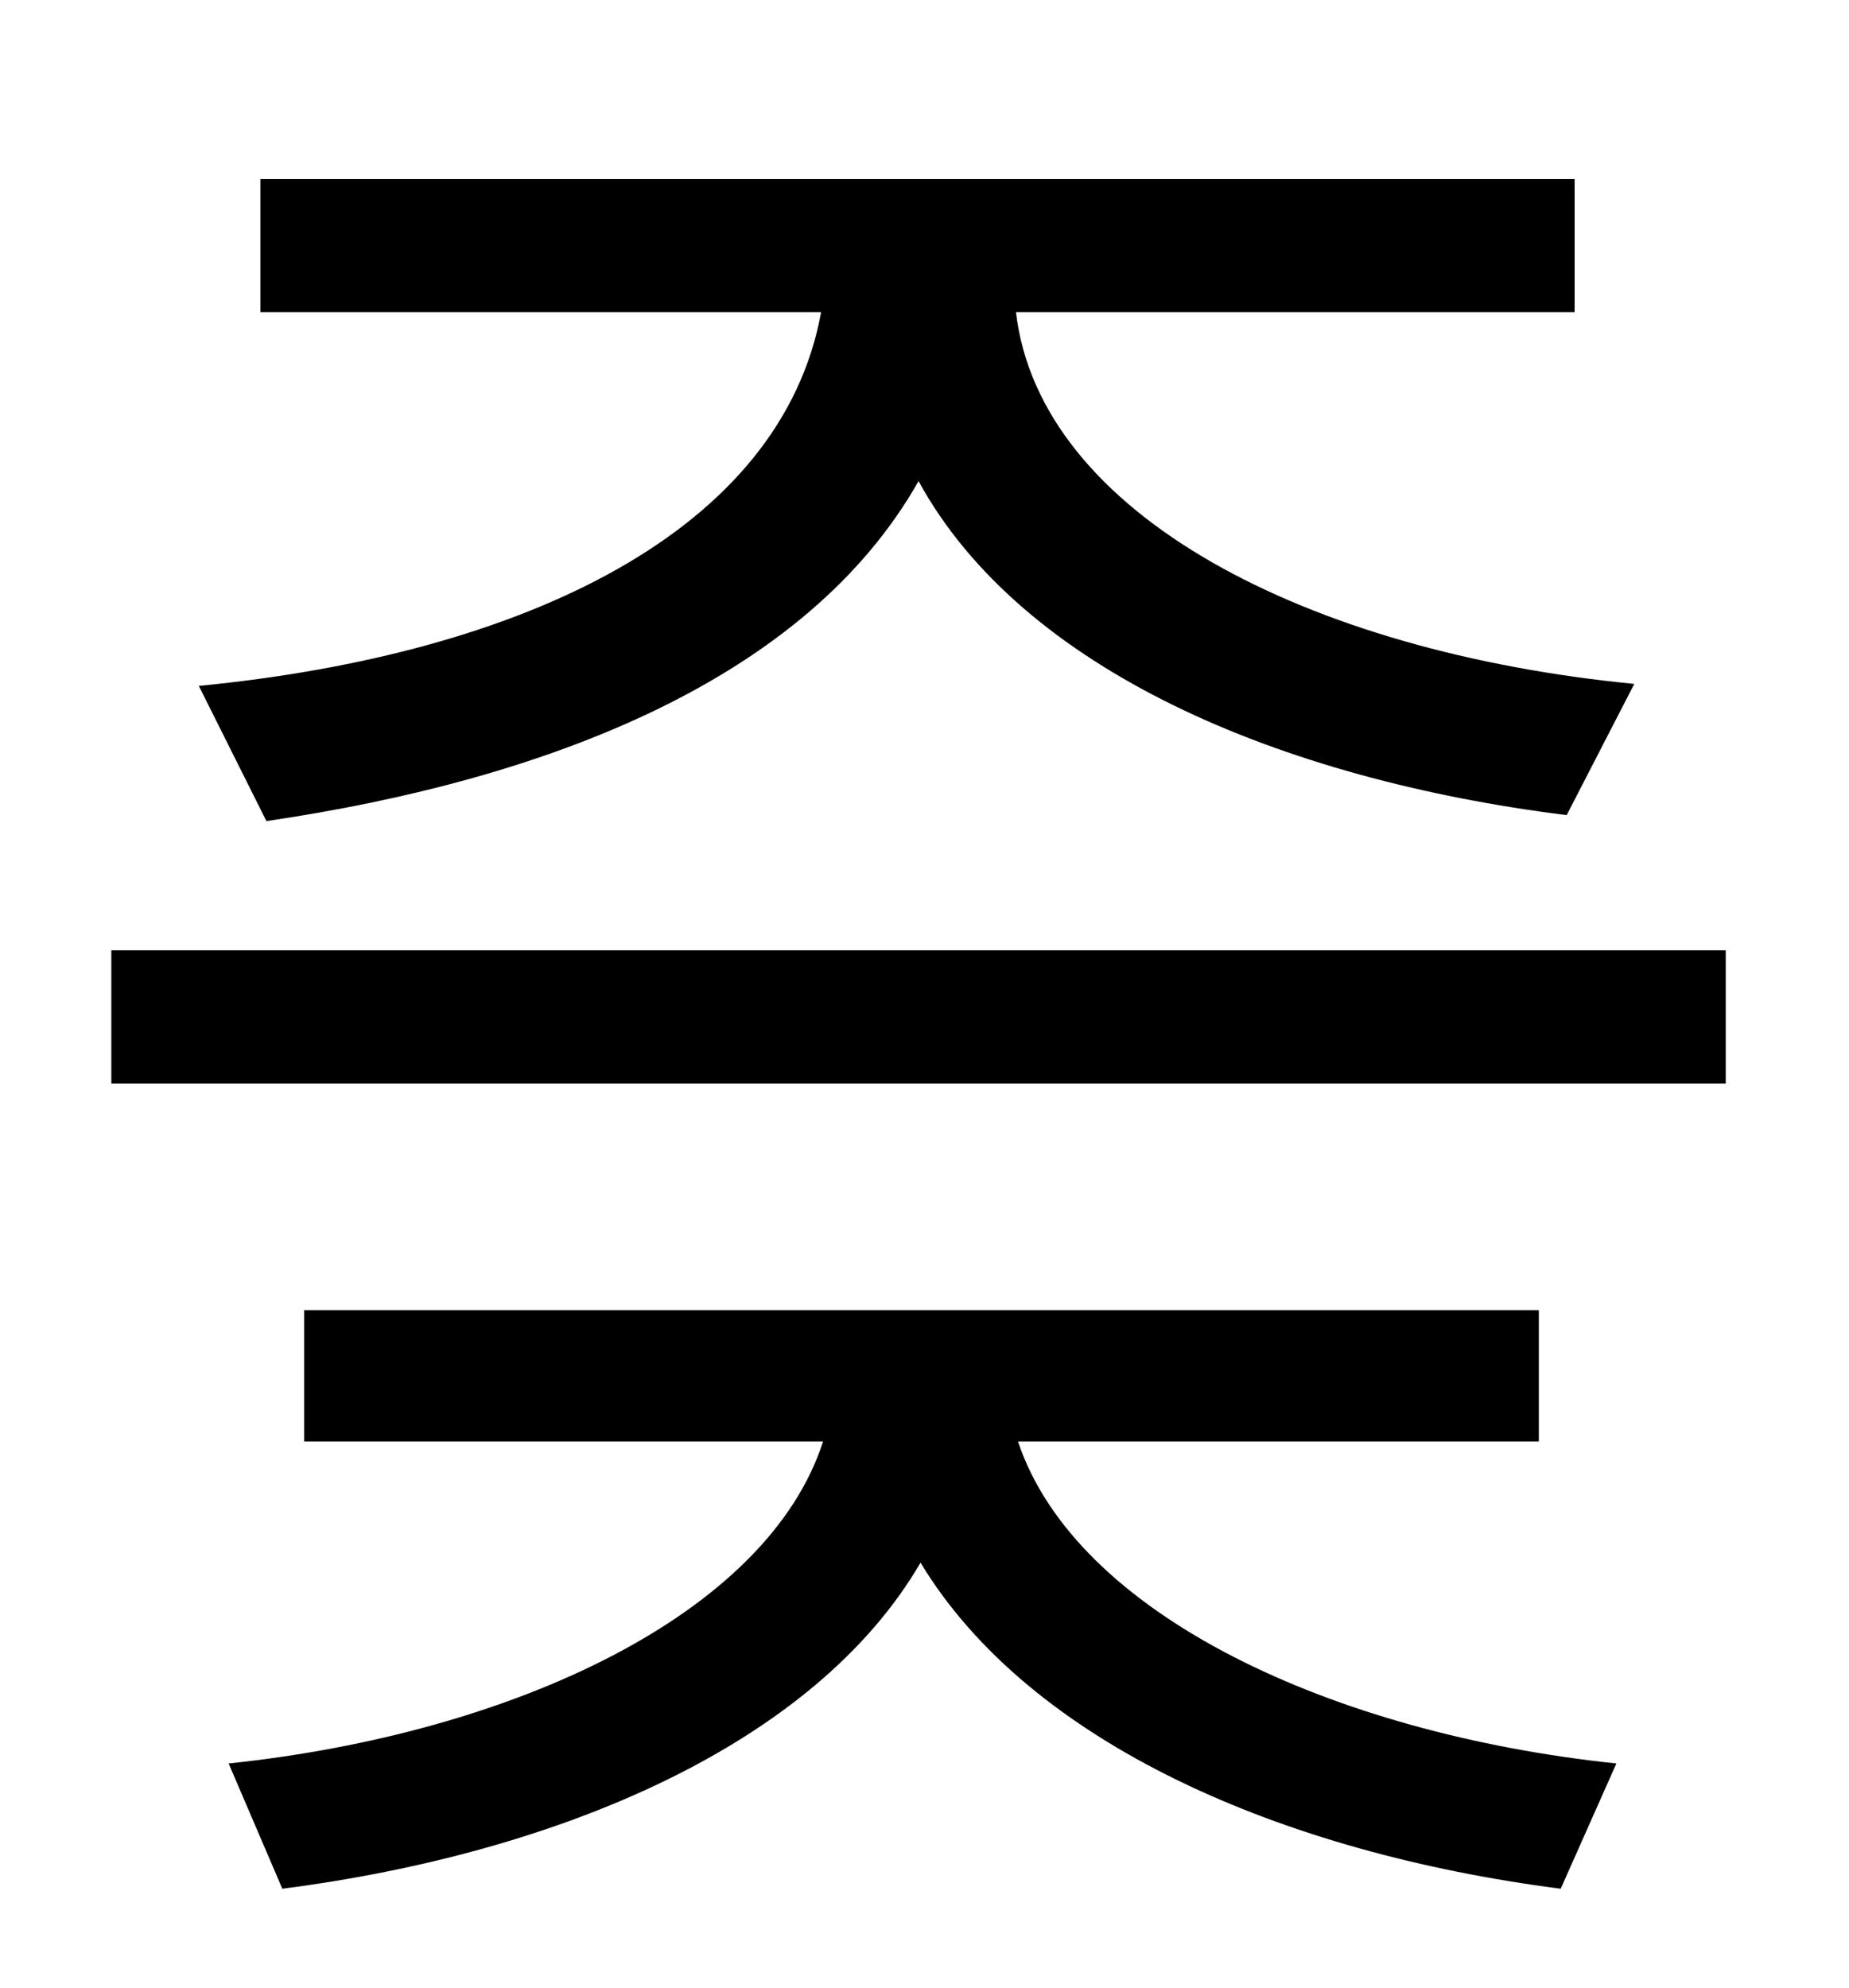 <?xml version="1.0" standalone="no"?>
<!DOCTYPE svg PUBLIC "-//W3C//DTD SVG 1.1//EN" "http://www.w3.org/Graphics/SVG/1.1/DTD/svg11.dtd" >
<svg xmlns="http://www.w3.org/2000/svg" xmlns:xlink="http://www.w3.org/1999/xlink" version="1.1" viewBox="-10 0 930 1000">
   <path fill="currentColor"
d="M124 413l-34 -68c164 -16 293 -78 313 -188h-282v-67h661v67h-281c12 102 147 171 311 187l-34 66c-144 -18 -274 -73 -326 -168c-56 99 -185 150 -328 171zM764 725h-262c29 87 158 147 301 162l-28 63c-140 -18 -267 -73 -322 -164c-53 91 -181 146 -321 164l-27 -63
c143 -15 271 -75 299 -162h-261v-66h621v66zM46 478h812v67h-812v-67z" />
</svg>
